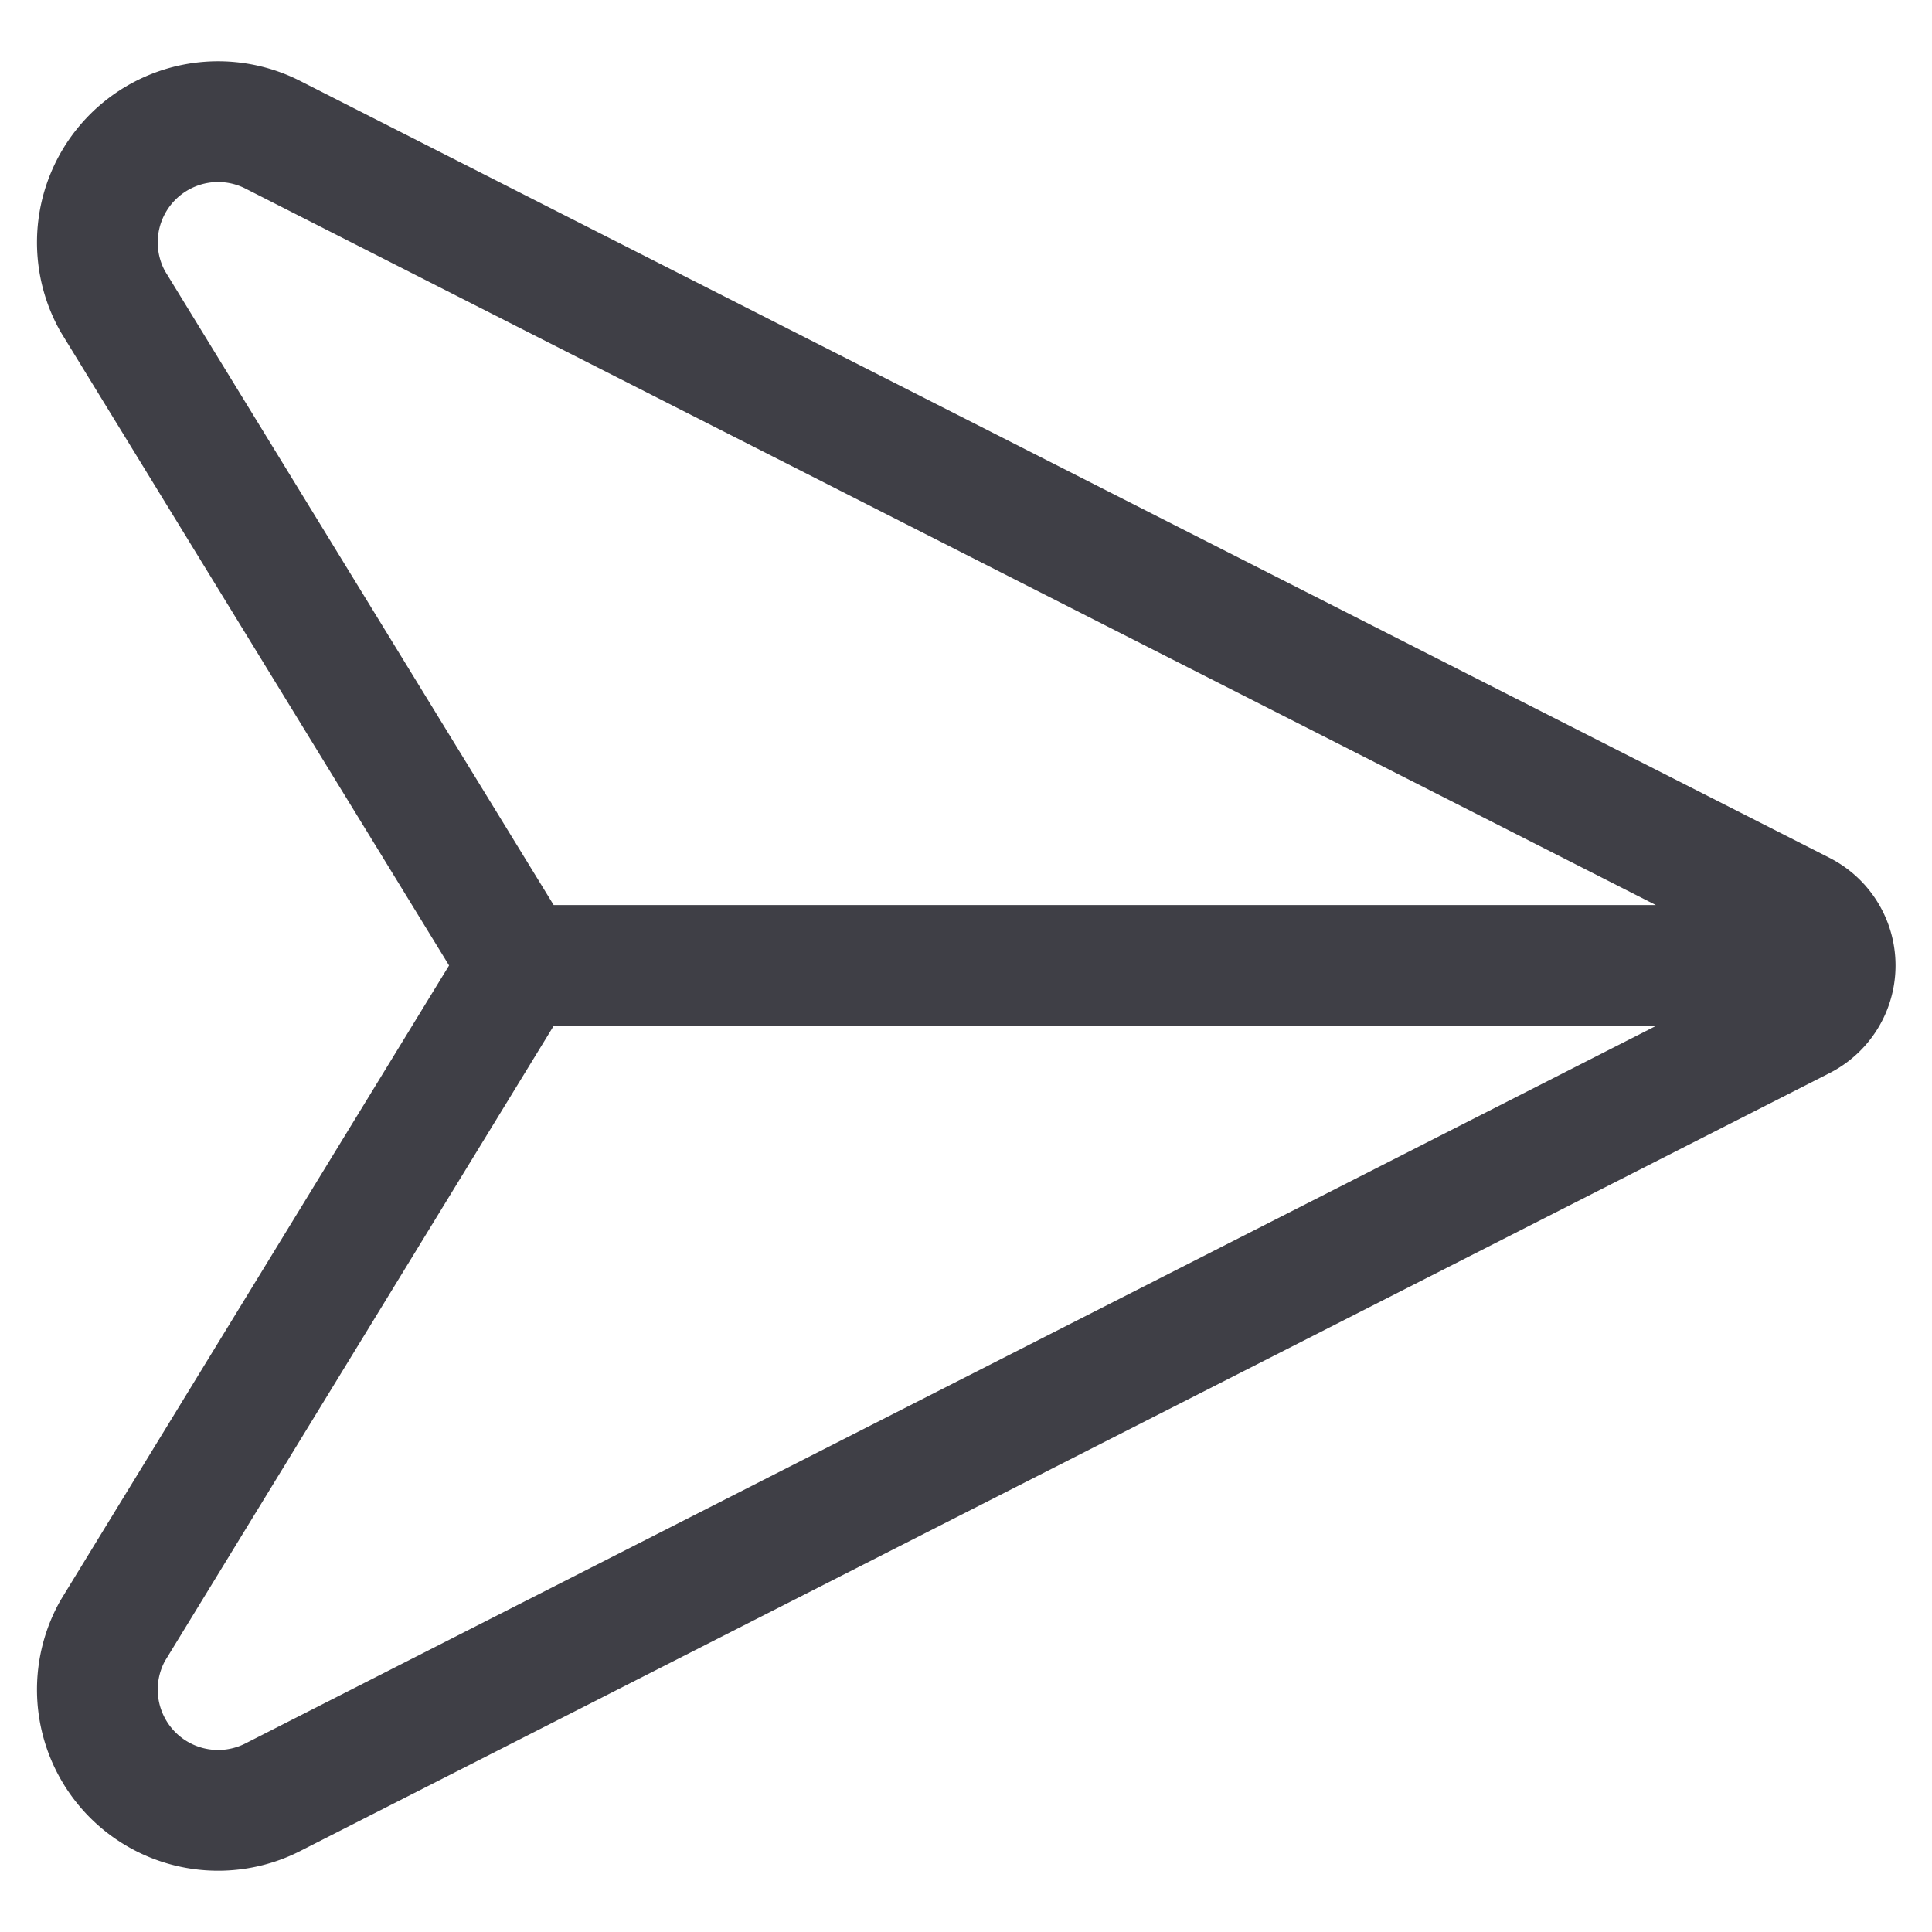 <svg xmlns="http://www.w3.org/2000/svg" width="24" height="24" fill="none" viewBox="0 0 24 24">
  <path stroke="#3F3F46" stroke-linecap="round" stroke-linejoin="round" stroke-width="1.5"
    d="M1.4 3.743a1.5 1.5 0 0 1 1.973-2.077l19.014 9.659a.75.75 0 0 1 0 1.337L3.373 22.334A1.5 1.5 0 0 1 1.4 20.257l5.058-8.264L1.4 3.743ZM22.797 11.993H6.453" />
</svg>